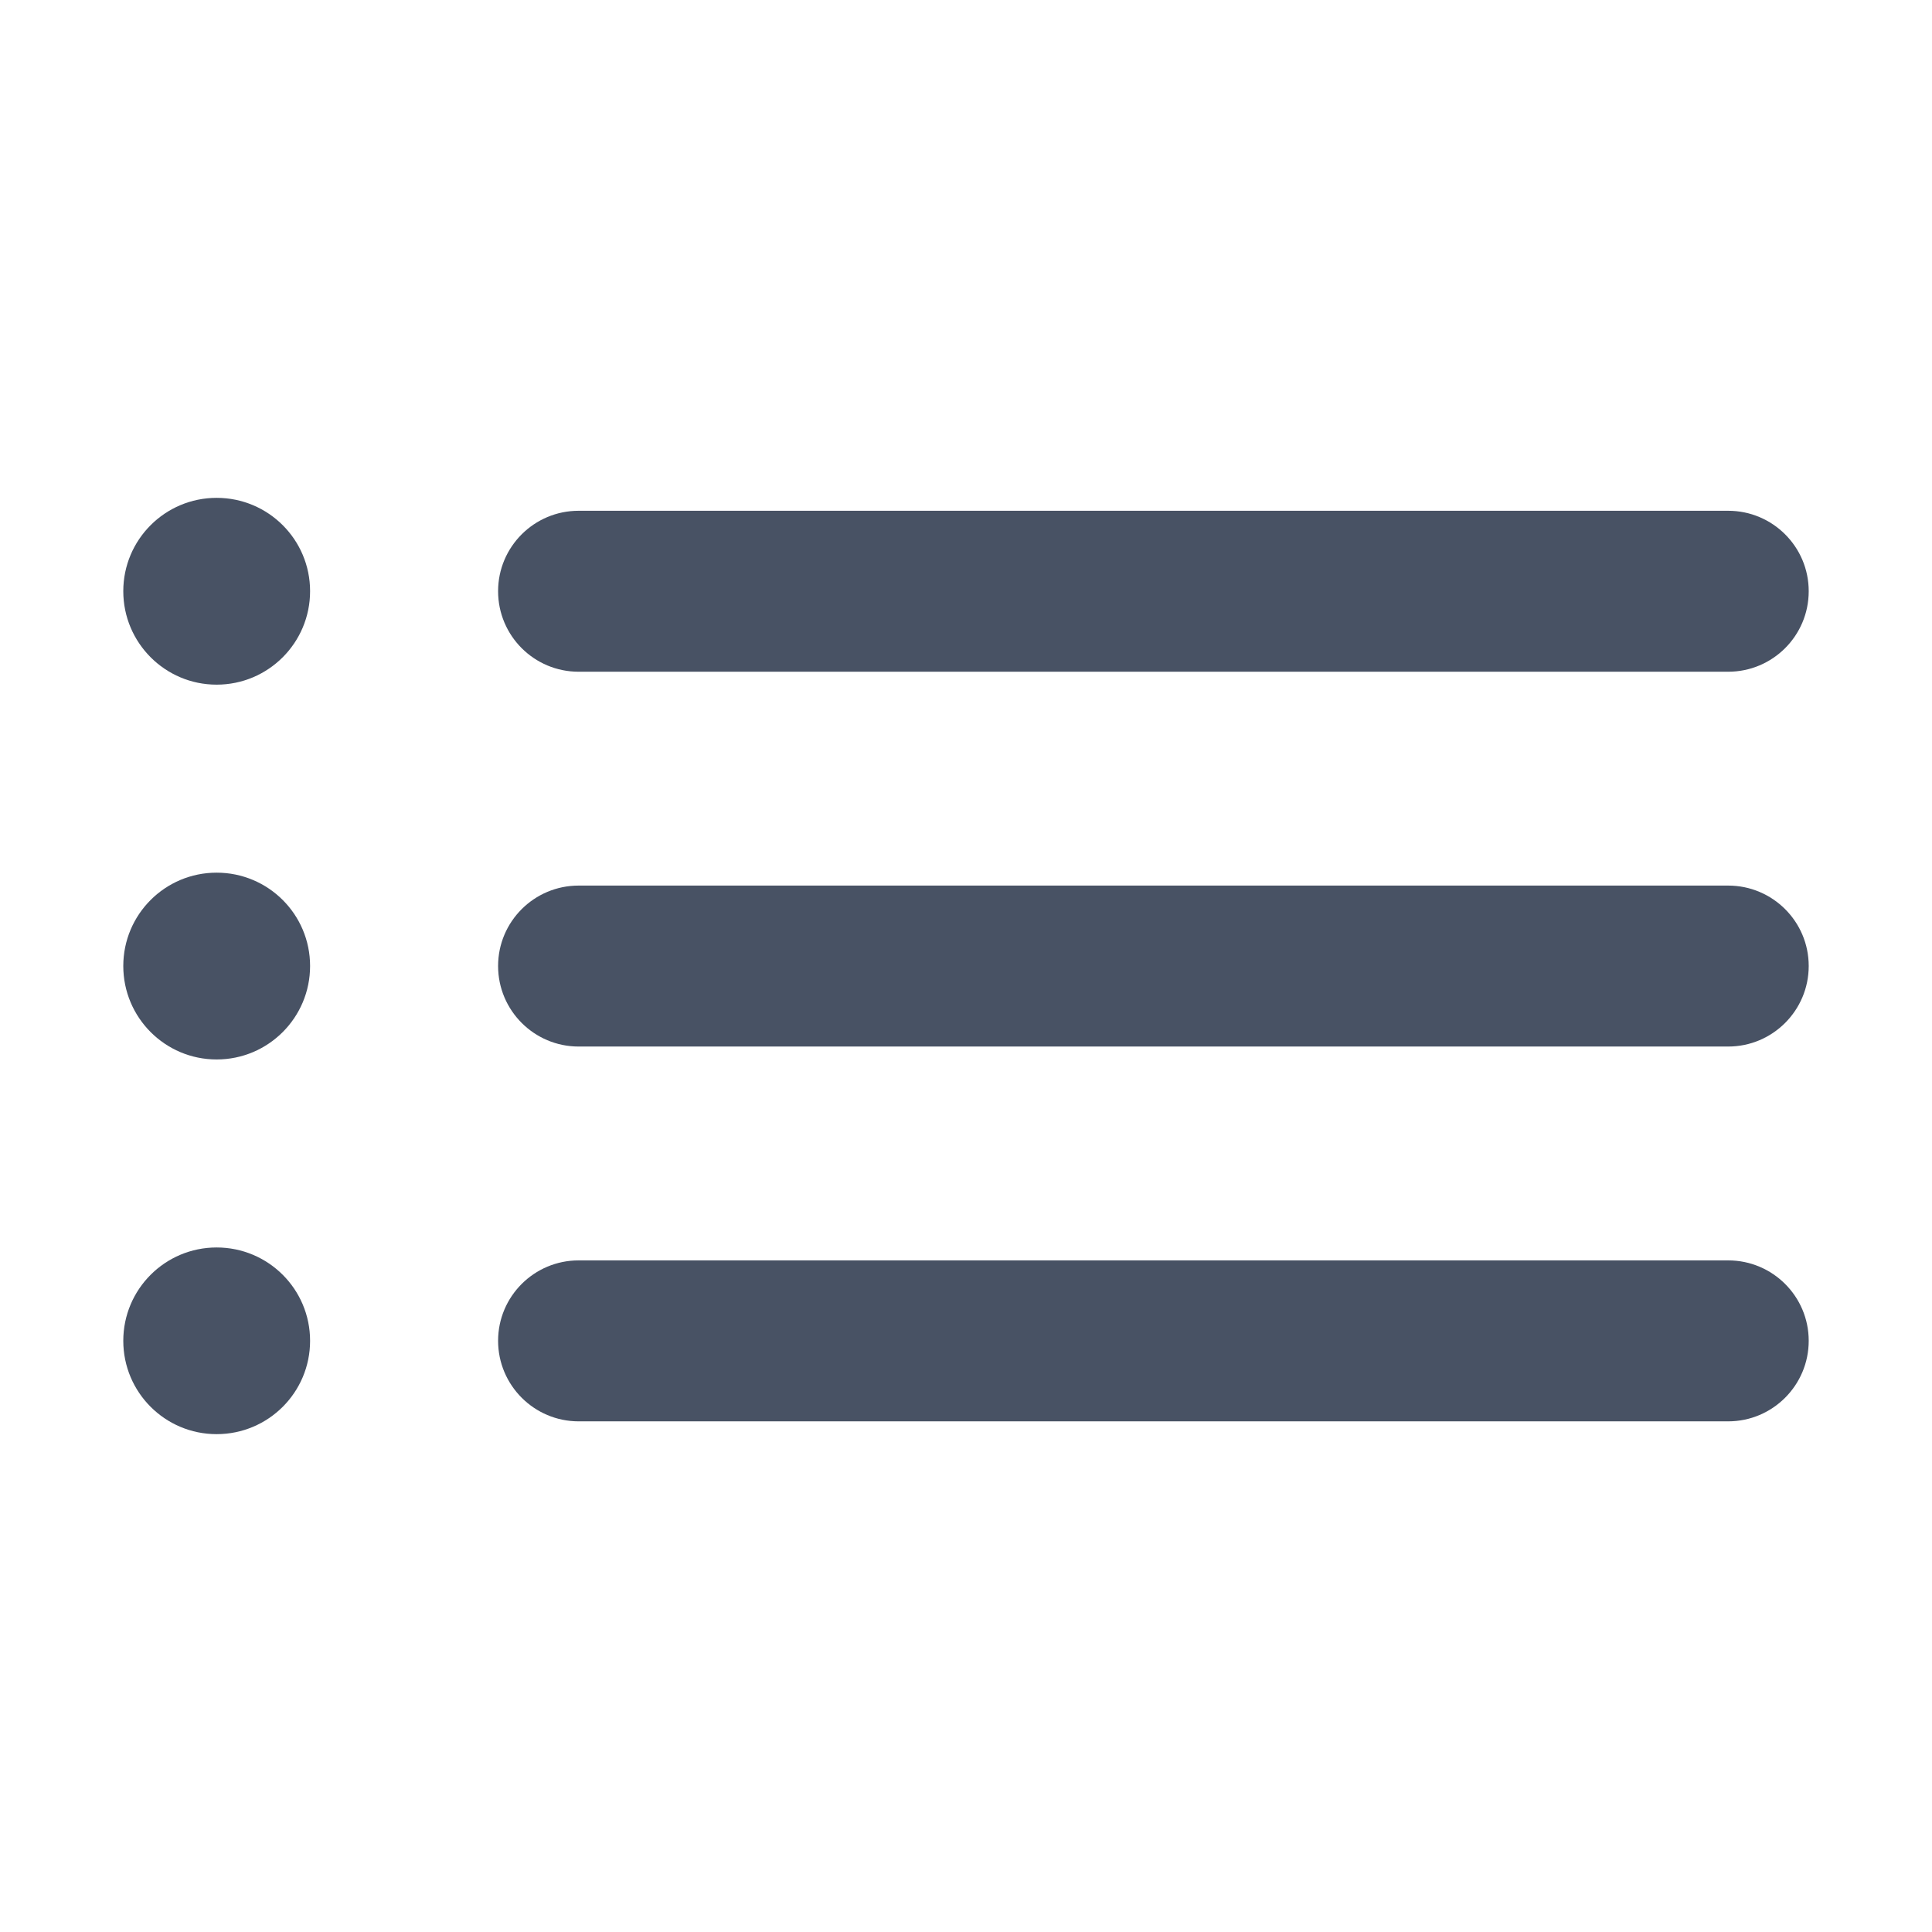 <svg  viewBox="0 0 16 16" fill="none" xmlns="http://www.w3.org/2000/svg">
<path d="M1.794 5.67C2.222 5.67 2.568 5.323 2.568 4.896C2.568 4.469 2.222 4.123 1.794 4.123C1.367 4.123 1.021 4.469 1.021 4.896C1.021 5.323 1.367 5.67 1.794 5.67Z" fill="#485264"/>
<path d="M4.792 4.23C4.424 4.23 4.125 4.528 4.125 4.896C4.125 5.265 4.424 5.563 4.792 5.563H14.312C14.68 5.563 14.979 5.265 14.979 4.896C14.979 4.528 14.68 4.23 14.312 4.23H4.792Z" fill="#485264"/>
<path d="M4.125 8C4.125 7.632 4.424 7.334 4.792 7.334H14.312C14.68 7.334 14.979 7.632 14.979 8C14.979 8.368 14.68 8.667 14.312 8.667H4.792C4.424 8.667 4.125 8.368 4.125 8Z" fill="#485264"/>
<path d="M1.794 8.774C2.222 8.774 2.568 8.427 2.568 8C2.568 7.573 2.222 7.227 1.794 7.227C1.367 7.227 1.021 7.573 1.021 8C1.021 8.427 1.367 8.774 1.794 8.774Z" fill="#485264"/>
<path d="M4.125 11.104C4.125 10.736 4.424 10.438 4.792 10.438H14.312C14.68 10.438 14.979 10.736 14.979 11.104C14.979 11.472 14.68 11.771 14.312 11.771H4.792C4.424 11.771 4.125 11.472 4.125 11.104Z" fill="#485264"/>
<path d="M1.794 11.877C2.222 11.877 2.568 11.531 2.568 11.104C2.568 10.677 2.222 10.331 1.794 10.331C1.367 10.331 1.021 10.677 1.021 11.104C1.021 11.531 1.367 11.877 1.794 11.877Z" fill="#485264"/>
</svg>
